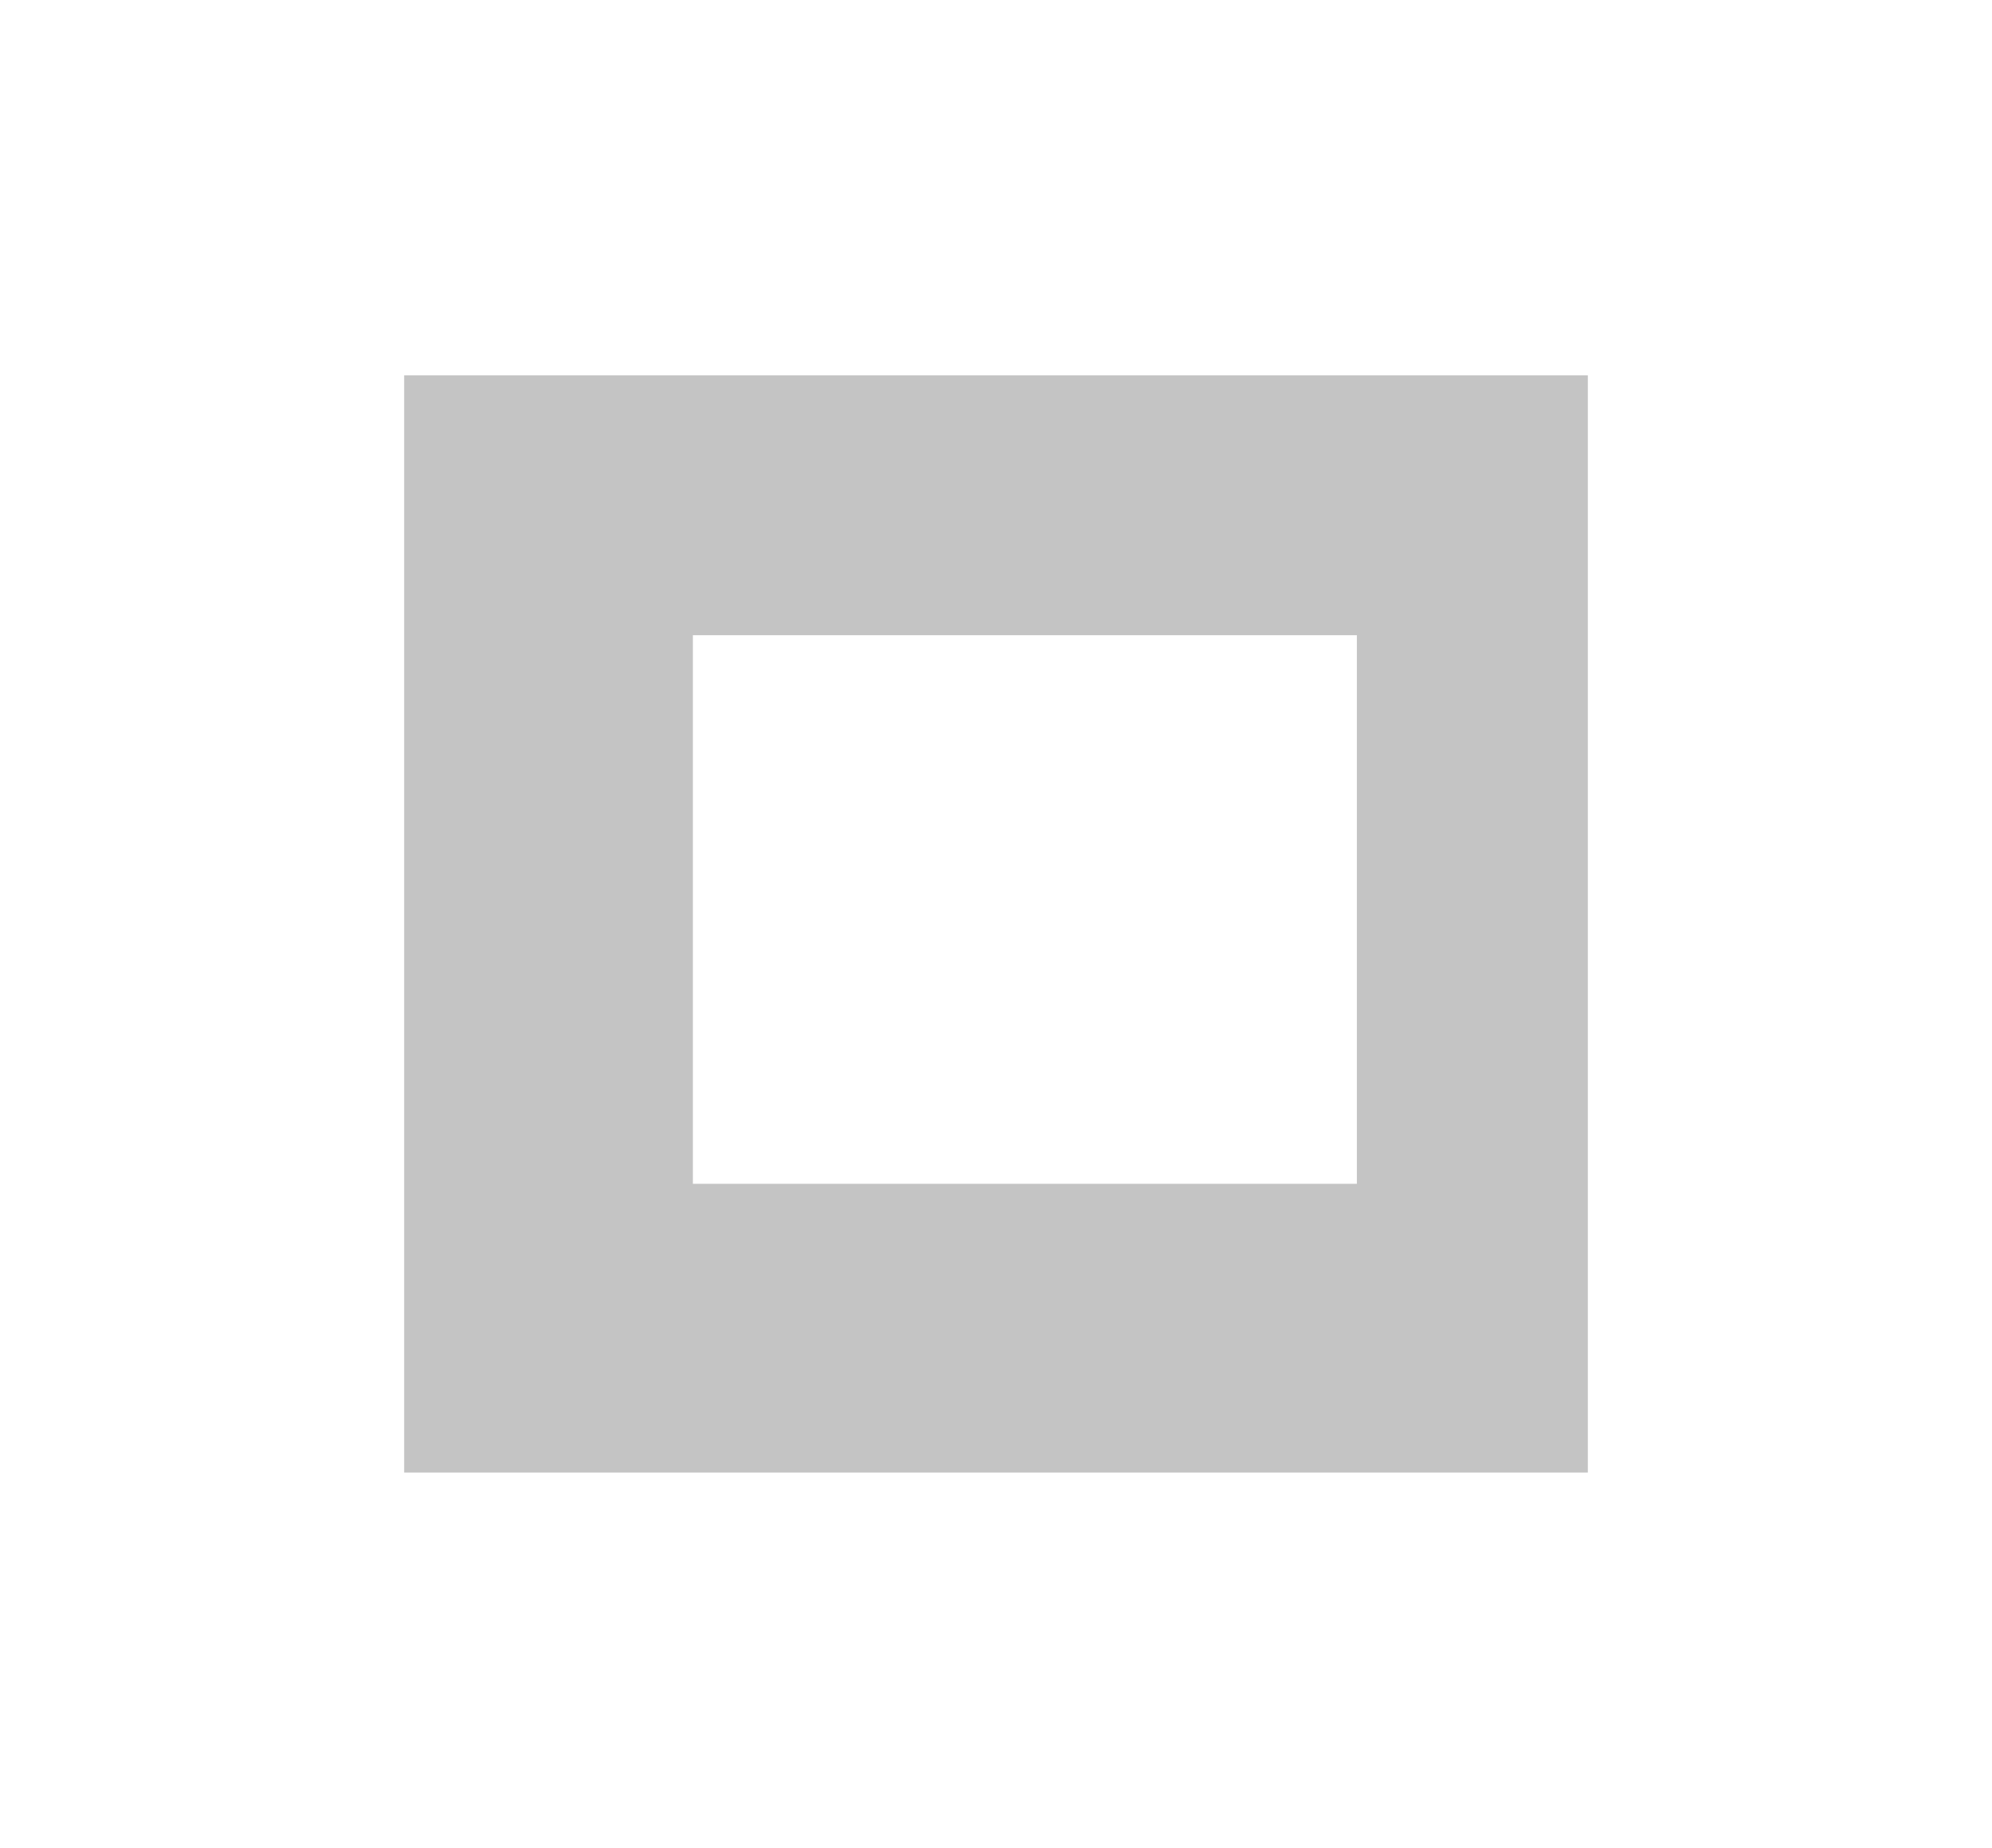 <svg width="69" height="64" viewBox="0 0 69 64" fill="none" xmlns="http://www.w3.org/2000/svg">
<rect width="69" height="64" fill="white"/>
<path d="M55 13H14V51H55V13ZM47 22V41H24V22H47Z" fill="#C4C4C4"/>
</svg>

